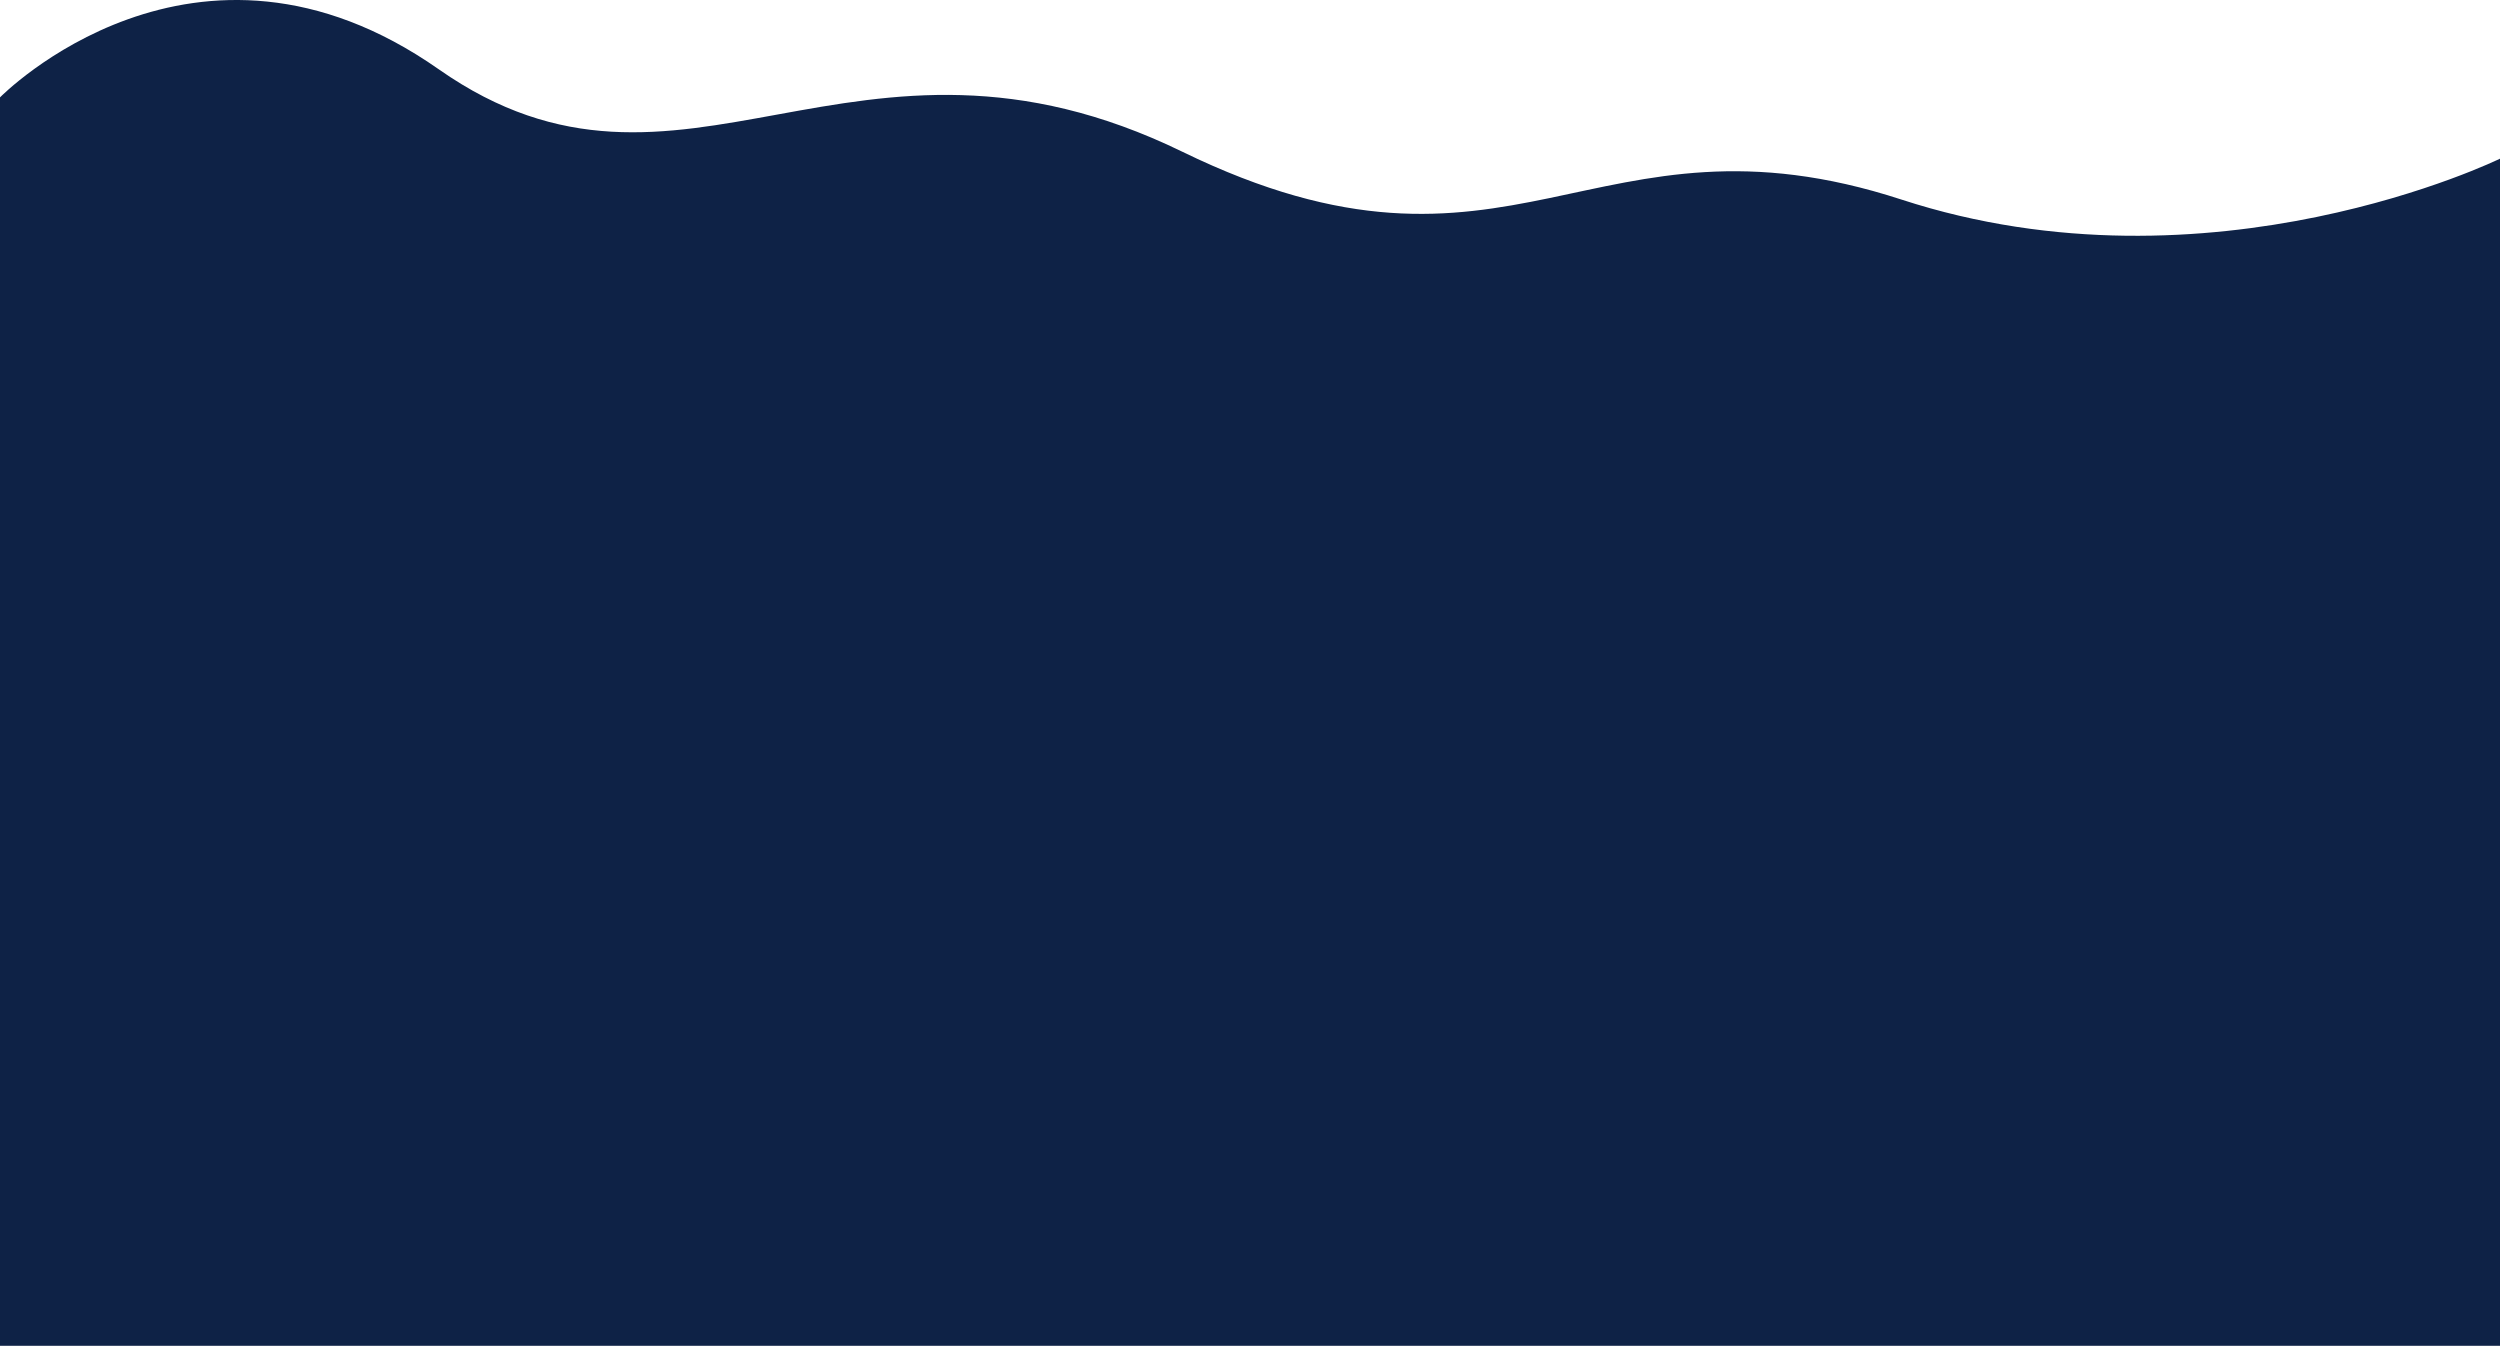 <svg xmlns="http://www.w3.org/2000/svg" xmlns:xlink="http://www.w3.org/1999/xlink"
 width="1920.437" height="1033.822" viewBox="0 0 1920.437 1033.822"><defs>
 <linearGradient id="linear-gradient" x1="0.108" y1="0.36" x2="1" y2="0.428" gradientUnits="objectBoundingBox">
 <stop offset="0" stop-color="#0e2246"/><stop offset="1" stop-color="#0e2246"/></linearGradient></defs><path id="wave" d="M1666.512-816.376V1104.06H707.5S554.638,954.393,685.928,767.011s-60.08-317.785,63.336-571.22-40.78-314.6,36.719-552.36S754.57-816.376,754.57-816.376Z" transform="translate(1104.061 -632.689) rotate(90)" fill="url(#linear-gradient)"/></svg>